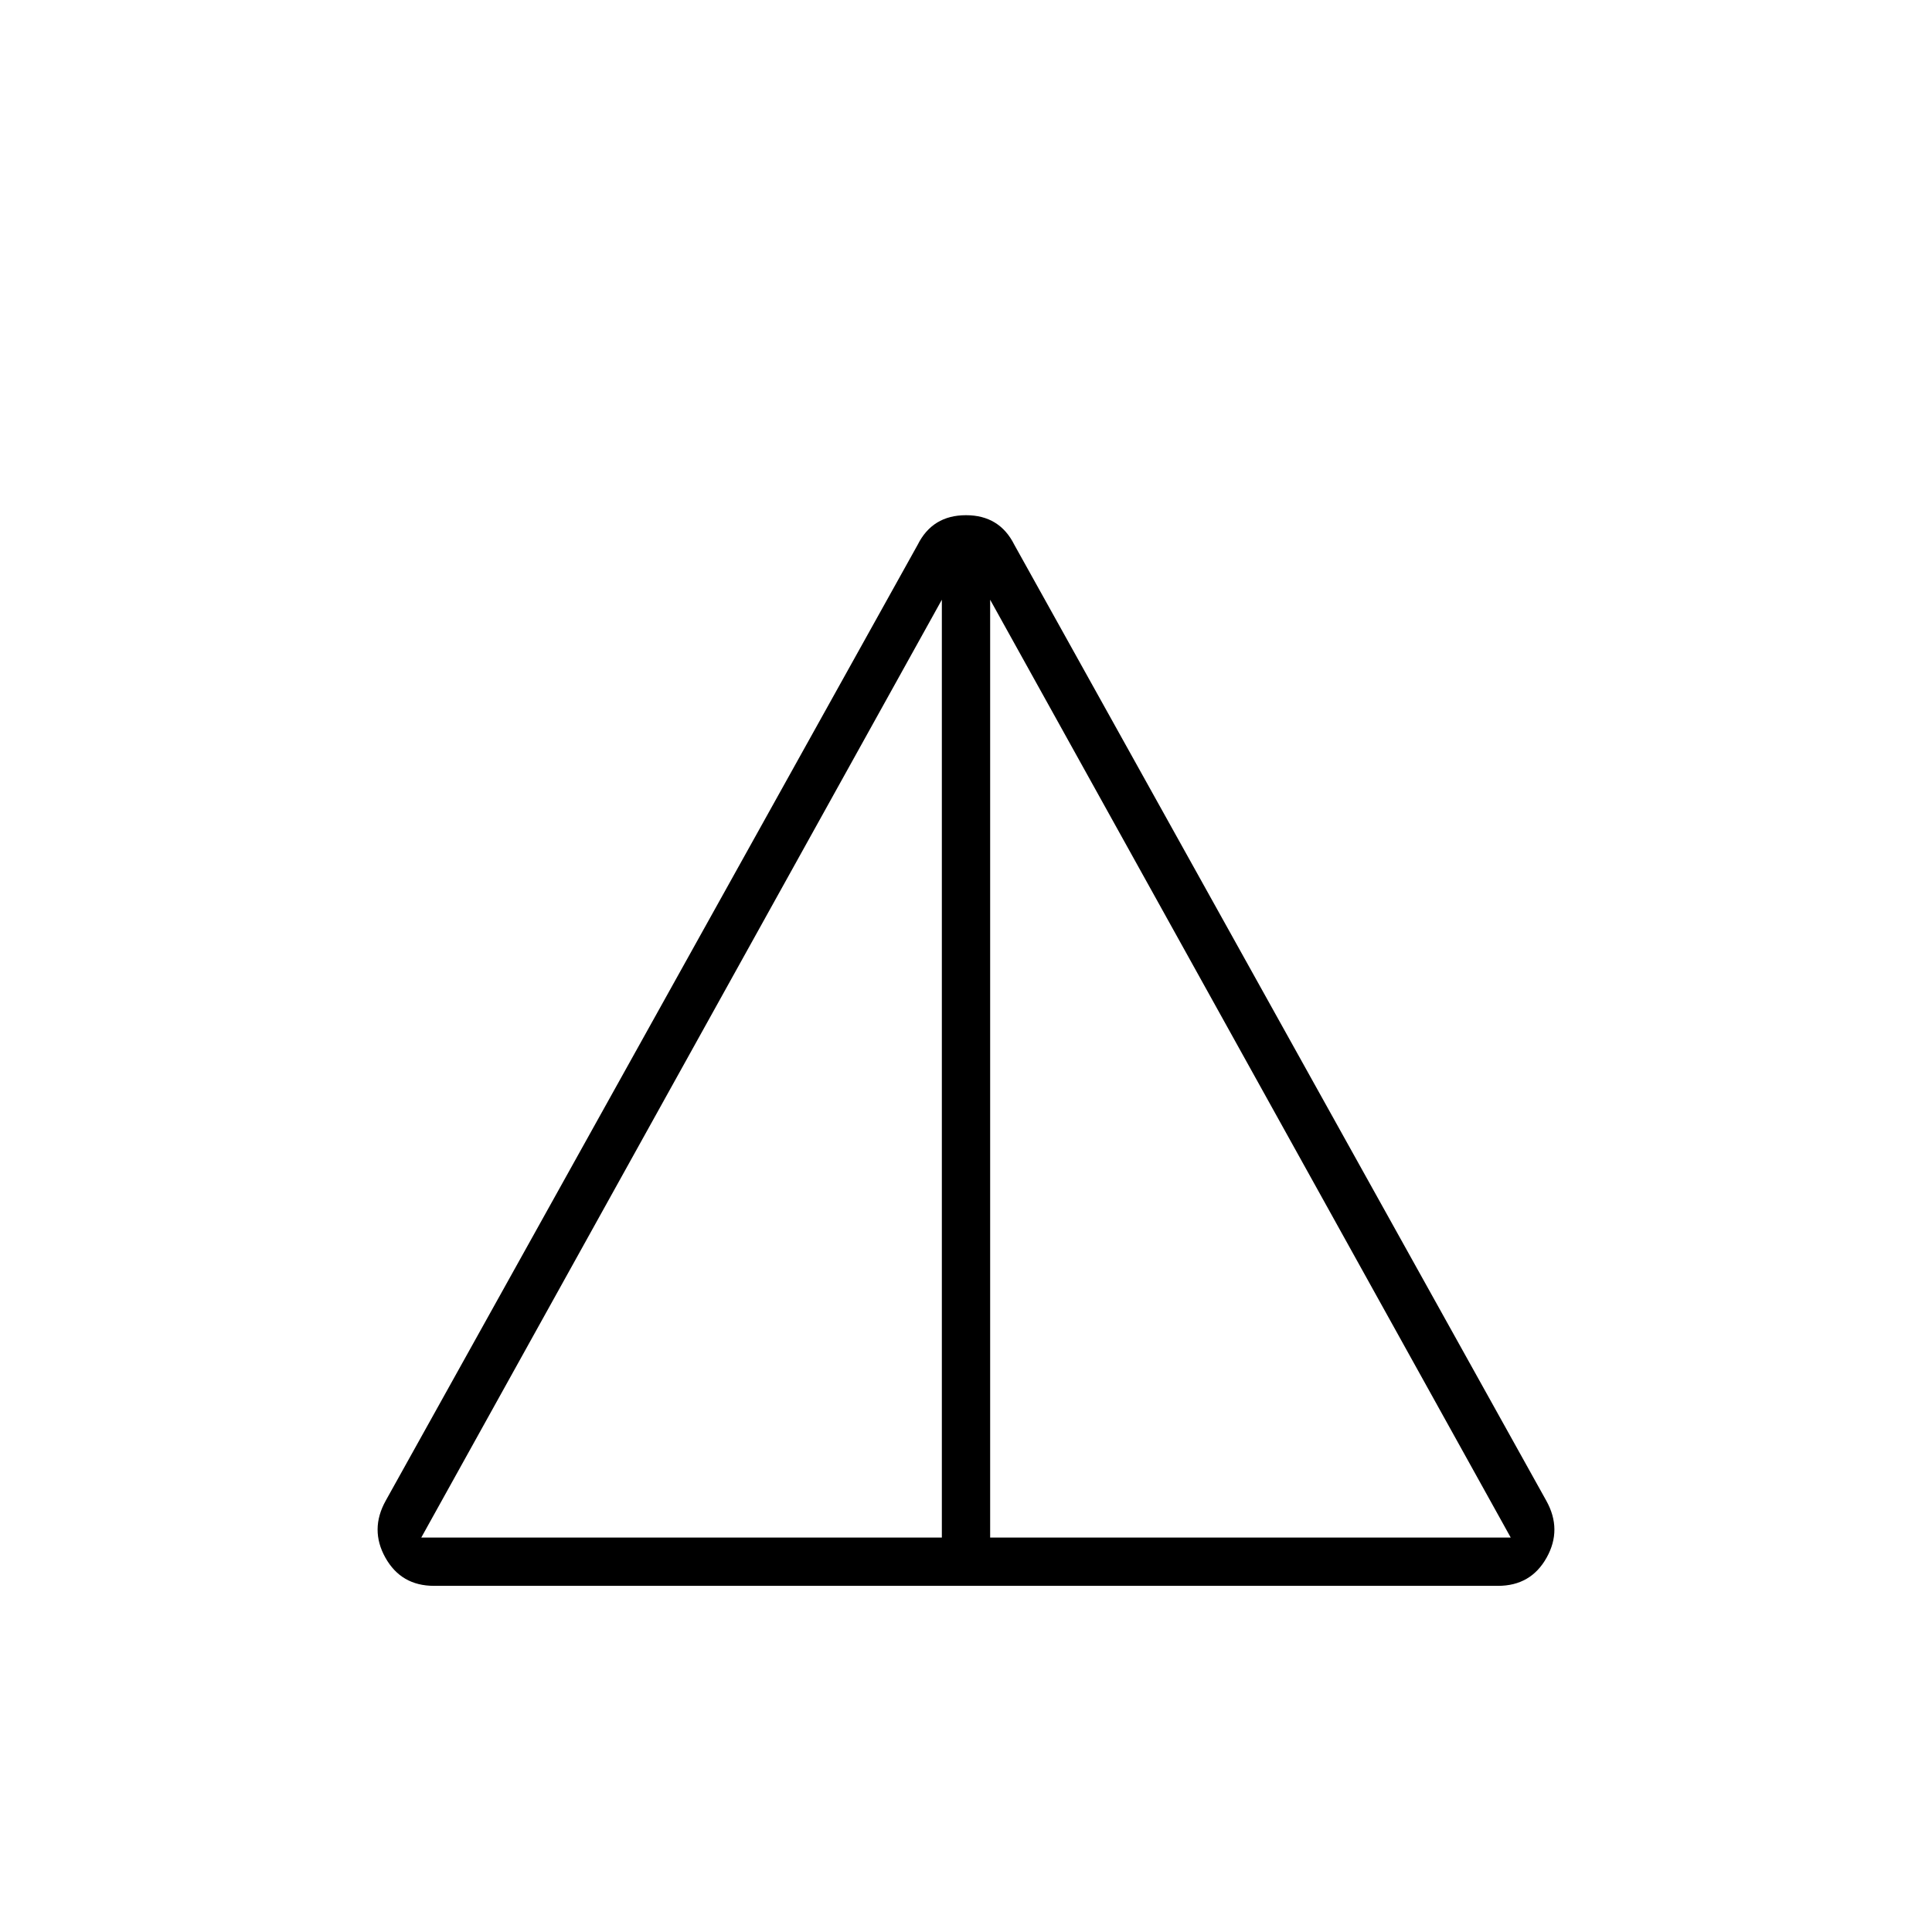 <svg xmlns="http://www.w3.org/2000/svg" height="40" viewBox="0 -960 960 960" width="40"><path d="M215.67-172q-16.34 0-24.17-14-7.83-14 .17-28.33l264.33-475Q463.33-704 480-704t24 14.67l264.33 475q8 14.33.17 28.33-7.83 14-24.17 14H215.67Zm-6.34-24H468v-466L209.33-196ZM492-196h258.67L492-662v466Z"/></svg>